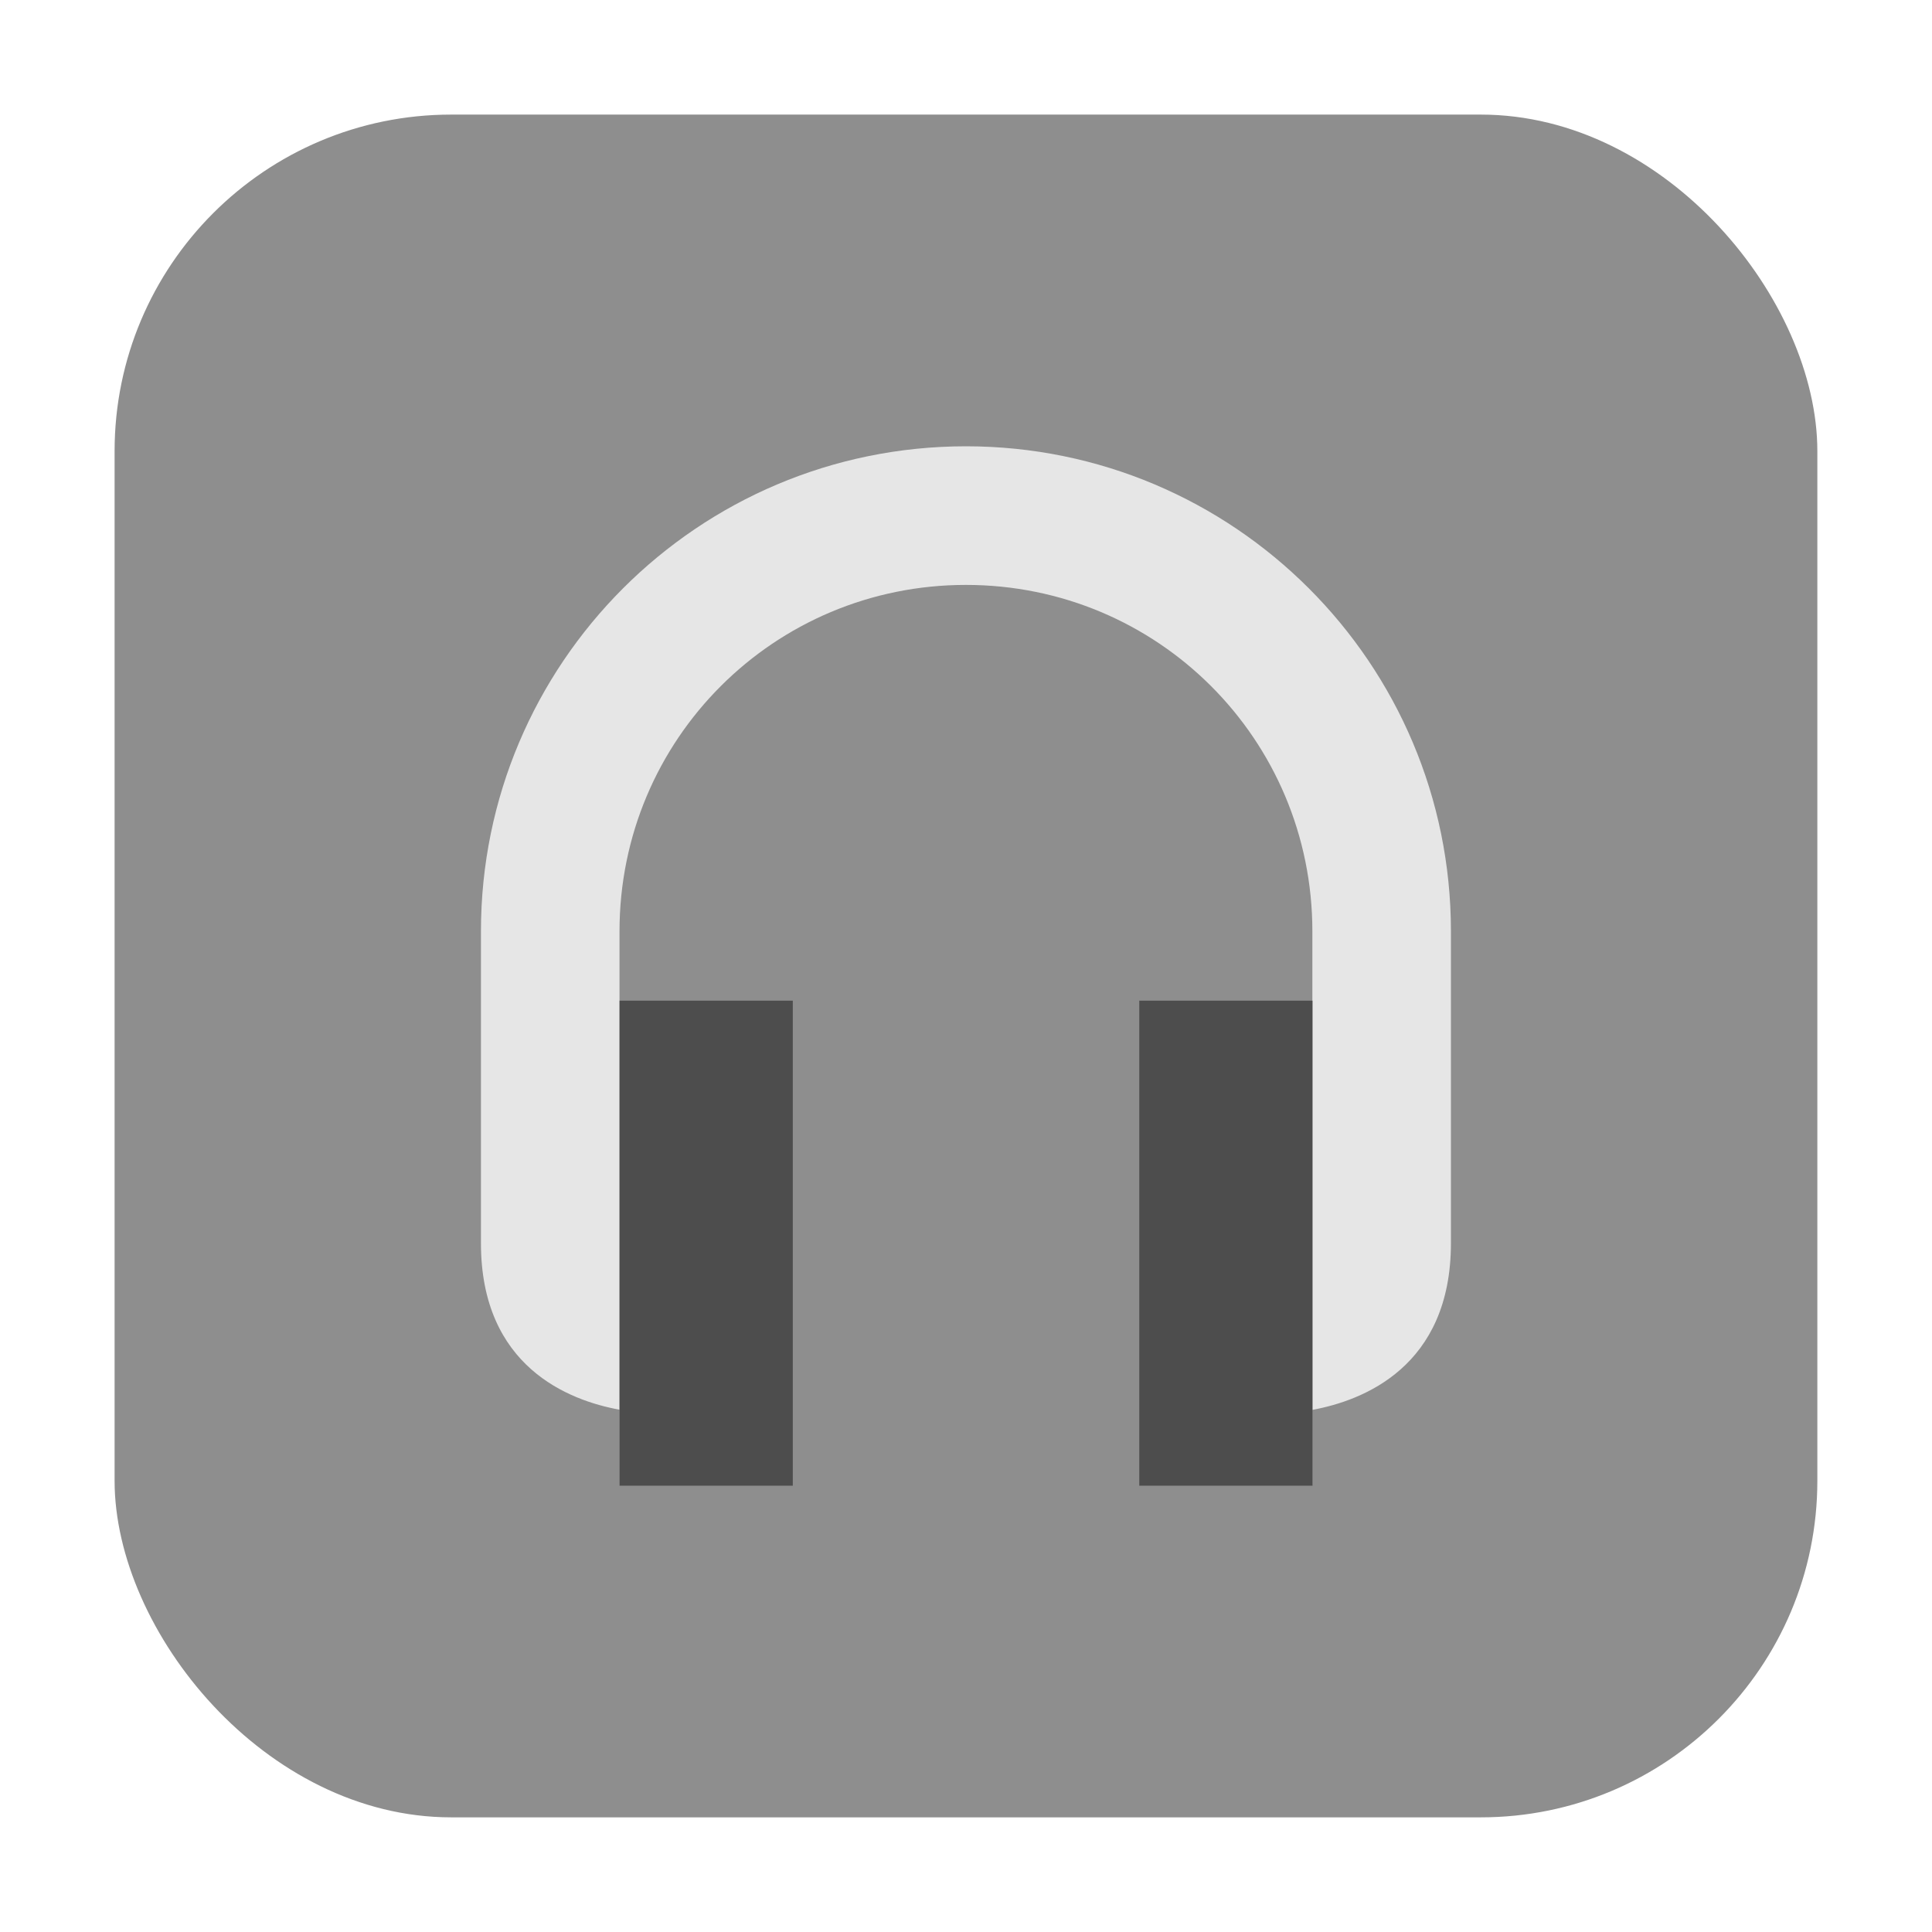 <svg height="32" width="32" xmlns="http://www.w3.org/2000/svg"><rect fill="#8e8e8e" fill-rule="evenodd" height="28.203" ry="5.575" width="28.203" x="1.898" y="1.898"/><g transform="translate(48.814 .949)"><path d="m-32.814 6.443c-4.437 0-8.034 3.597-8.034 8.034v5.165c0 2.048 1.459 2.606 2.295 2.758v-7.923c0-3.179 2.559-5.738 5.738-5.738s5.738 2.559 5.738 5.738v7.926c.837-.154 2.295-.713 2.295-2.761v-5.165c0-4.437-3.597-8.034-8.034-8.034z" fill="#e6e6e6" stroke-width=".574"/><path d="m-38.552 15.625v8.034h2.869v-8.034zm8.608 0v8.034h2.869v-8.034z" fill="#4d4d4d" stroke-width=".574"/></g></svg>